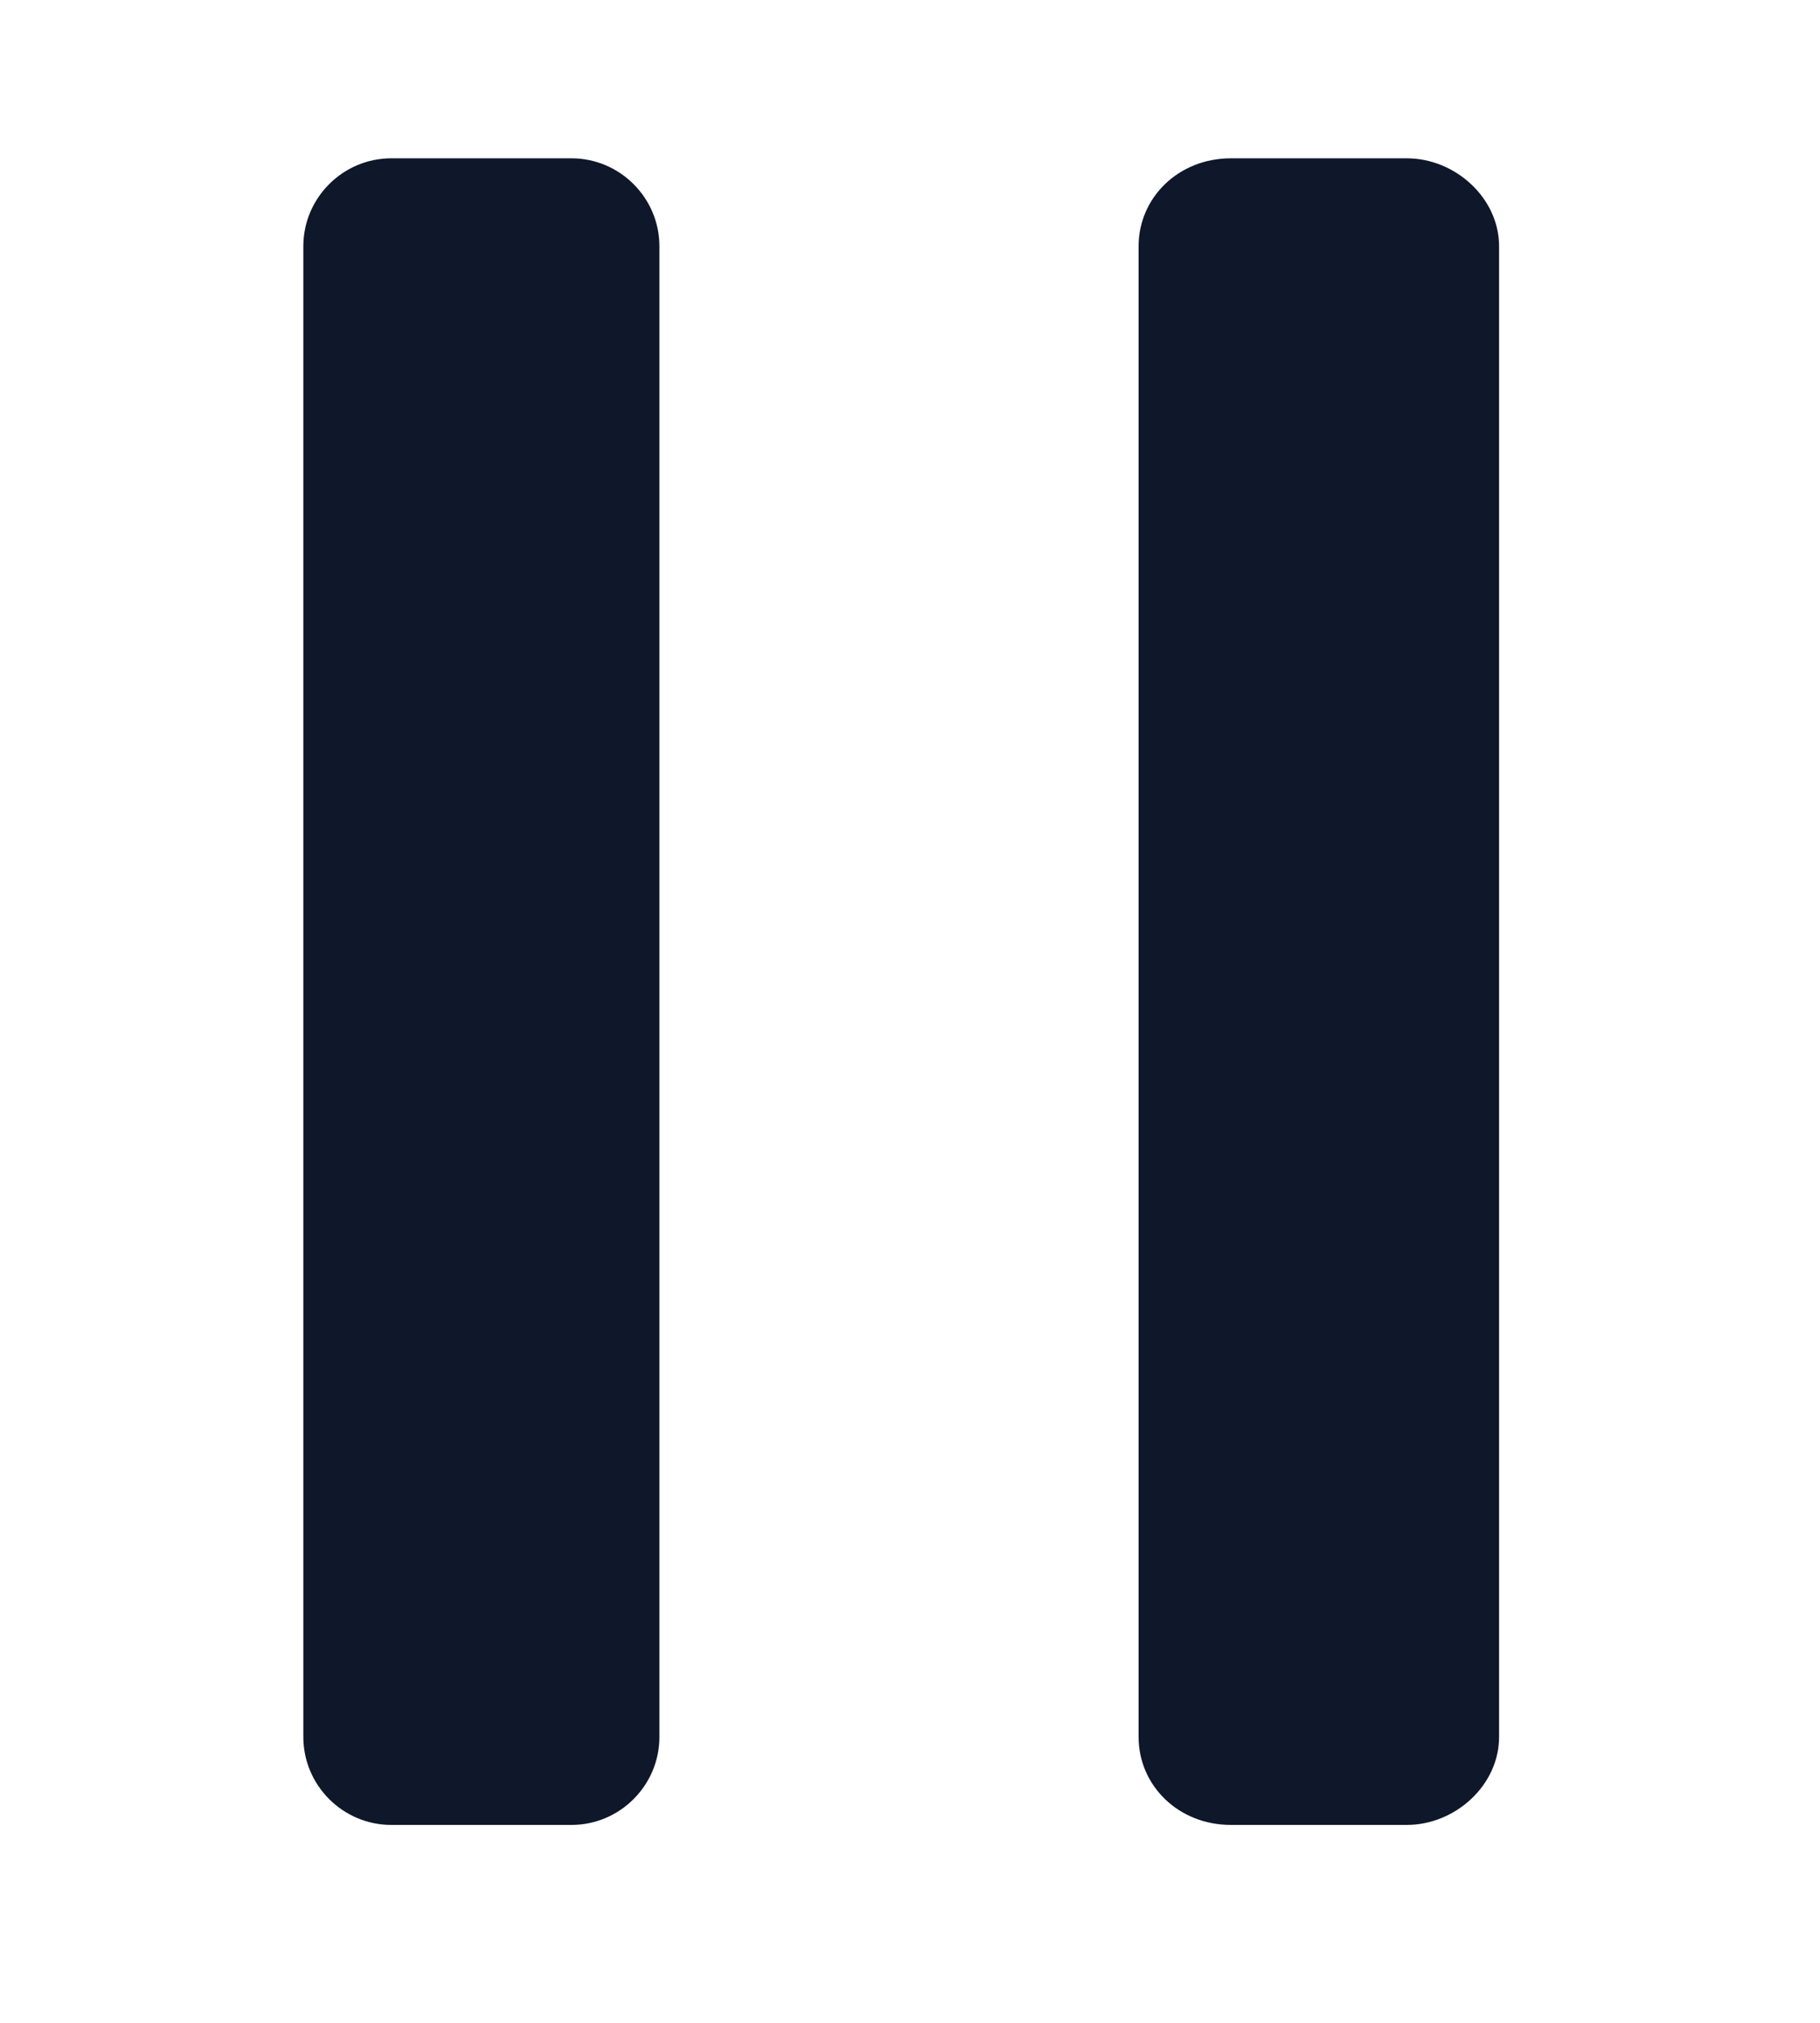 <svg width="45" height="50" viewBox="0 0 45 50" fill="none" xmlns="http://www.w3.org/2000/svg">
<g clip-path="url(#clip0_70_5424)">
<mask id="mask0_70_5424" style="mask-type:luminance" maskUnits="userSpaceOnUse" x="-1327" y="-619" width="1722" height="1331">
<path d="M-1326.96 -618.479H394.783V711.956H-1326.96V-618.479Z" fill="white"/>
</mask>
<g mask="url(#mask0_70_5424)">
<path fill-rule="evenodd" clip-rule="evenodd" d="M-724.783 145.217C-725.652 146.087 -727.065 146.087 -727.935 145.217L-749.239 123.913V140.761C-749.239 141.956 -750.217 142.934 -751.413 142.934C-752.717 142.934 -753.696 141.956 -753.696 140.761V118.587C-753.696 117.391 -752.717 116.413 -751.413 116.413H-729.348C-728.152 116.413 -727.174 117.391 -727.174 118.587C-727.174 119.782 -728.152 120.761 -729.348 120.761H-746.087L-724.783 142.065C-723.913 142.934 -723.913 144.347 -724.783 145.217ZM-538.37 237.065C-538.37 224.021 -527.826 213.478 -514.783 213.478C-501.739 213.478 -491.196 224.021 -491.196 237.065C-491.196 250.108 -501.739 260.652 -514.783 260.652C-527.826 260.652 -538.37 250.108 -538.37 237.065ZM-517.065 246.63C-517.065 247.826 -516.087 248.804 -514.783 248.804C-513.587 248.804 -512.609 247.826 -512.609 246.63V233.152L-506.848 239.239C-505.978 240.217 -504.674 240.217 -503.696 239.456C-502.826 238.587 -502.826 237.174 -503.587 236.304L-513.152 225.978C-513.587 225.543 -514.239 225.217 -514.783 225.217C-515.435 225.217 -515.978 225.543 -516.413 225.978L-525.978 236.304C-526.848 237.174 -526.848 238.587 -525.87 239.456C-525 240.217 -523.587 240.217 -522.826 239.239L-517.065 233.152V246.63ZM-944.022 131.087C-944.022 132.282 -945 133.26 -946.304 133.26H-965.869L-959.456 139.021C-958.587 139.891 -958.587 141.304 -959.456 142.174C-960.217 143.043 -961.63 143.152 -962.5 142.282L-972.826 132.717C-973.261 132.282 -973.587 131.63 -973.587 131.087C-973.587 130.434 -973.261 129.891 -972.826 129.456L-962.5 119.891C-961.63 119.021 -960.217 119.13 -959.456 120C-958.587 120.869 -958.587 122.282 -959.456 123.043L-965.869 128.913H-946.304C-945 128.913 -944.022 129.891 -944.022 131.087ZM-318.804 225.217C-320.109 225.217 -321.087 226.195 -321.087 227.391V252.5C-321.087 253.695 -320.109 254.674 -318.804 254.674H-293.696C-292.5 254.674 -291.522 253.695 -291.522 252.5V240.652C-291.522 239.456 -290.543 238.478 -289.348 238.478C-288.043 238.478 -287.065 239.456 -287.065 240.652V252.5C-287.065 256.195 -290.109 259.13 -293.696 259.13H-318.804C-322.5 259.13 -325.543 256.195 -325.543 252.5V227.391C-325.543 223.695 -322.5 220.761 -318.804 220.761H-304.13C-302.826 220.761 -301.848 221.739 -301.848 222.934C-301.848 224.239 -302.826 225.217 -304.13 225.217H-318.804ZM-312.826 243.478L-286.087 219.239H-293.696C-294.891 219.239 -295.87 218.26 -295.87 217.065C-295.87 215.869 -294.891 214.891 -293.696 214.891H-280.326C-279.13 214.891 -278.152 215.869 -278.152 217.065V230.326C-278.152 231.521 -279.13 232.608 -280.326 232.608C-281.63 232.608 -282.609 231.521 -282.609 230.326V222.065L-309.891 246.739C-310.761 247.608 -312.174 247.5 -313.043 246.63C-313.804 245.652 -313.804 244.347 -312.826 243.478ZM-864.022 131.087C-864.022 129.891 -863.043 128.913 -861.848 128.913H-842.174L-848.587 123.043C-849.456 122.282 -849.456 120.869 -848.696 120C-847.826 119.13 -846.413 119.021 -845.543 119.891L-835.217 129.456C-834.783 129.891 -834.565 130.434 -834.565 131.087C-834.565 131.63 -834.783 132.282 -835.217 132.717L-845.543 142.282C-846.413 143.152 -847.826 143.043 -848.696 142.174C-849.456 141.304 -849.456 139.891 -848.587 139.021L-842.174 133.26H-861.848C-863.043 133.26 -864.022 132.282 -864.022 131.087ZM-631.196 137.608C-630.326 138.478 -630.326 139.891 -631.196 140.761C-632.065 141.63 -633.478 141.63 -634.348 140.761L-639.348 135.761C-639.203 138.876 -638.949 141.992 -638.587 145.108C-638.478 145.978 -637.717 146.739 -636.739 146.847C-633.261 147.137 -629.71 147.282 -626.087 147.282C-622.536 147.282 -619.022 147.137 -615.543 146.847C-614.565 146.739 -613.804 145.978 -613.696 145.108C-613.478 143.587 -613.333 142.029 -613.261 140.434C-613.152 139.239 -612.065 138.369 -610.87 138.478C-609.674 138.587 -608.696 139.565 -608.804 140.869C-608.949 142.463 -609.13 144.021 -609.348 145.543C-609.674 148.587 -612.065 150.978 -615.109 151.195C-618.732 151.558 -622.391 151.739 -626.087 151.739C-629.855 151.739 -633.551 151.558 -637.174 151.195C-640.217 150.978 -642.609 148.587 -642.935 145.543C-643.37 142.282 -643.623 138.985 -643.696 135.652L-648.913 140.761C-649.783 141.63 -651.196 141.63 -651.956 140.761C-652.826 139.891 -652.826 138.478 -651.956 137.608L-643.152 128.804C-642.283 127.934 -640.87 127.934 -640 128.804L-631.196 137.608ZM-636.739 115.326C-637.717 115.434 -638.478 116.087 -638.587 117.065C-638.804 118.587 -638.949 120.108 -639.022 121.63C-639.13 122.826 -640.217 123.804 -641.413 123.695C-642.609 123.587 -643.587 122.5 -643.478 121.304C-643.333 119.71 -643.188 118.116 -643.043 116.521C-642.609 113.478 -640.217 111.195 -637.174 110.869C-633.551 110.579 -629.891 110.434 -626.196 110.434C-622.427 110.434 -618.732 110.579 -615.109 110.869C-612.065 111.195 -609.674 113.478 -609.348 116.521C-608.913 119.855 -608.659 123.188 -608.587 126.521L-603.369 121.413C-602.5 120.543 -601.087 120.543 -600.326 121.413C-599.456 122.282 -599.456 123.587 -600.326 124.456L-609.13 133.369C-610 134.239 -611.413 134.239 -612.283 133.369L-621.087 124.456C-621.956 123.587 -621.956 122.282 -621.087 121.413C-620.217 120.543 -618.804 120.543 -617.935 121.413L-612.935 126.304C-613.08 123.188 -613.333 120.108 -613.696 117.065C-613.804 116.087 -614.565 115.434 -615.543 115.326C-619.022 114.963 -622.572 114.782 -626.196 114.782C-629.746 114.782 -633.261 114.963 -636.739 115.326ZM-415.543 119.565C-418.478 119.565 -420.87 117.174 -420.87 114.239C-420.87 111.195 -418.478 108.804 -415.543 108.804C-412.5 108.804 -410.109 111.195 -410.109 114.239C-410.109 117.174 -412.5 119.565 -415.543 119.565ZM-405.435 116.195C-406.522 116.195 -407.391 115.326 -407.391 114.239C-407.391 113.043 -406.522 112.174 -405.435 112.174H-390.652C-389.456 112.174 -388.587 113.043 -388.587 114.239C-388.587 115.326 -389.456 116.195 -390.652 116.195H-405.435ZM-423.587 114.239C-423.587 115.326 -424.456 116.195 -425.543 116.195H-429.565C-430.761 116.195 -431.63 115.326 -431.63 114.239C-431.63 113.152 -430.761 112.174 -429.565 112.174H-425.543C-424.456 112.174 -423.587 113.152 -423.587 114.239ZM-429.565 149.891C-430.761 149.891 -431.63 149.021 -431.63 147.826C-431.63 146.739 -430.761 145.869 -429.565 145.869H-425.543C-424.456 145.869 -423.587 146.739 -423.587 147.826C-423.587 149.021 -424.456 149.891 -425.543 149.891H-429.565ZM-405.326 149.891C-406.522 149.891 -407.391 149.021 -407.391 147.826C-407.391 146.739 -406.522 145.869 -405.326 145.869H-390.543C-389.456 145.869 -388.587 146.739 -388.587 147.826C-388.587 149.021 -389.456 149.891 -390.543 149.891H-405.326ZM-412.717 131.087C-412.717 132.174 -413.696 133.043 -414.783 133.043H-429.565C-430.652 133.043 -431.63 132.174 -431.63 131.087C-431.63 129.891 -430.652 129.021 -429.565 129.021H-414.783C-413.696 129.021 -412.717 129.891 -412.717 131.087ZM-394.565 133.043C-395.652 133.043 -396.63 132.174 -396.63 131.087C-396.63 129.891 -395.652 129.021 -394.565 129.021H-390.543C-389.456 129.021 -388.478 129.891 -388.478 131.087C-388.478 132.174 -389.456 133.043 -390.543 133.043H-394.565ZM-404.674 136.413C-407.609 136.413 -410 134.021 -410 131.087C-410 128.043 -407.609 125.652 -404.674 125.652C-401.63 125.652 -399.239 128.043 -399.239 131.087C-399.239 134.021 -401.63 136.413 -404.674 136.413ZM-415.435 153.261C-418.37 153.261 -420.761 150.869 -420.761 147.826C-420.761 144.891 -418.37 142.5 -415.435 142.5C-412.5 142.5 -410 144.891 -410 147.826C-410 150.869 -412.5 153.261 -415.435 153.261ZM14.13 3.913C15.326 3.913 16.304 4.891 16.304 6.087V42.934C16.304 44.13 15.326 45.108 14.13 45.108H9.674C8.478 45.108 7.5 44.13 7.5 42.934V6.087C7.5 4.891 8.478 3.913 9.674 3.913H14.13ZM34.783 3.913C35.978 3.913 37.065 4.891 37.065 6.087V42.934C37.065 44.13 35.978 45.108 34.783 45.108H30.435C29.131 45.108 28.152 44.13 28.152 42.934V6.087C28.152 4.891 29.131 3.913 30.435 3.913H34.783ZM-95.435 36.195L-91.739 26.956C-91.087 25.434 -90.217 24.13 -89.13 22.934L-68.696 2.608C-66.304 0.108 -62.282 0.108 -59.891 2.608C-57.391 5 -57.391 9.021 -59.891 11.413L-80.217 31.848C-81.413 32.934 -82.717 33.804 -84.239 34.456L-93.478 38.152C-94.674 38.695 -95.87 37.5 -95.435 36.195ZM-101.087 40.217C-101.087 42.173 -99.457 43.913 -97.5 43.913H-69.456C-67.391 43.913 -65.761 42.173 -65.761 40.217V24.674C-65.761 23.478 -64.783 22.5 -63.587 22.5C-62.283 22.5 -61.304 23.478 -61.304 24.674V40.217C-61.304 44.673 -65 48.261 -69.456 48.261H-97.5C-101.956 48.261 -105.543 44.673 -105.543 40.217V12.174C-105.543 7.717 -101.956 4.021 -97.5 4.021H-81.956C-80.761 4.021 -79.782 5 -79.782 6.304C-79.782 7.5 -80.761 8.478 -81.956 8.478H-97.5C-99.457 8.478 -101.087 10.108 -101.087 12.174V40.217ZM-210.109 33.913L-177.935 1.739C-175.435 -0.761 -171.522 -0.761 -169.022 1.739C-166.63 4.13 -166.63 8.152 -169.022 10.543L-201.304 42.717C-202.391 43.913 -203.696 44.782 -205.217 45.326L-214.565 49.13C-215.761 49.565 -216.956 48.369 -216.413 47.174L-212.717 37.934C-212.174 36.413 -211.196 35 -210.109 33.913ZM-325.326 111.956C-325.326 109.456 -323.37 107.5 -320.978 107.5H-317.5C-315.435 107.5 -313.696 108.913 -313.261 110.978L-311.087 120.434C-310.652 122.717 -311.956 125 -314.239 125.652L-316.956 126.413C-318.152 126.847 -318.913 128.043 -318.37 129.239C-315 137.608 -308.261 144.239 -300 147.717C-298.804 148.152 -297.5 147.5 -297.174 146.304L-296.413 143.478C-295.761 141.304 -293.478 139.891 -291.196 140.434L-281.63 142.5C-279.674 142.934 -278.152 144.782 -278.152 146.847V150.217C-278.152 152.717 -280.217 154.674 -282.609 154.674H-287.065C-290.435 154.674 -293.696 154.239 -296.848 153.369C-310.109 149.891 -320.543 139.456 -324.13 126.087C-324.891 123.043 -325.326 119.674 -325.326 116.304V111.956Z" fill="#0F172A"/>
<path fill-rule="evenodd" clip-rule="evenodd" d="M3.043 332.391C3.043 328.804 5.978 325.869 9.565 325.869H38.913C42.5 325.869 45.435 328.804 45.435 332.391V358.478C45.435 362.065 42.5 365 38.913 365H9.565C5.978 365 3.043 362.065 3.043 358.478V332.391ZM11.739 336.847L15.435 340.543L11.739 344.347C11.087 345 11.087 345.978 11.739 346.63C12.391 347.282 13.37 347.282 14.022 346.63L18.913 341.739C19.565 341.087 19.565 340.108 18.913 339.456L14.022 334.565C13.37 333.913 12.391 333.913 11.739 334.565C11.087 335.217 11.087 336.195 11.739 336.847ZM20.978 343.804C20.109 343.804 19.348 344.565 19.348 345.434C19.348 346.413 20.109 347.065 20.978 347.065H27.5C28.478 347.065 29.13 346.413 29.13 345.434C29.13 344.565 28.478 343.804 27.5 343.804H20.978ZM-980 9.891C-980 6.304 -977.065 3.369 -973.478 3.369H-944.13C-940.543 3.369 -937.609 6.304 -937.609 9.891V31.087C-937.609 34.782 -940.543 37.608 -944.13 37.608H-950.652V38.26C-950.652 39.565 -950.109 40.76 -949.239 41.63L-947.826 43.043C-947.391 43.478 -947.283 44.239 -947.5 44.782C-947.717 45.434 -948.37 45.76 -949.022 45.76H-968.587C-969.239 45.76 -969.783 45.434 -970.109 44.782C-970.326 44.239 -970.217 43.478 -969.674 43.043L-968.37 41.63C-967.5 40.76 -966.957 39.565 -966.957 38.26V37.608H-973.478C-977.065 37.608 -980 34.782 -980 31.087V9.891ZM-976.739 9.891V26.195C-976.739 28.043 -975.217 29.456 -973.478 29.456H-944.13C-942.283 29.456 -940.87 28.043 -940.87 26.195V9.891C-940.87 8.152 -942.283 6.63 -944.13 6.63H-973.478C-975.217 6.63 -976.739 8.152 -976.739 9.891ZM-949.022 355.217H-968.587V335.652H-949.022V355.217Z" fill="#0F172A"/>
</g>
</g>
<defs>
<clipPath id="clip0_70_5424">
<rect width="45" height="50" fill="white"/>
</clipPath>
</defs>
</svg>
